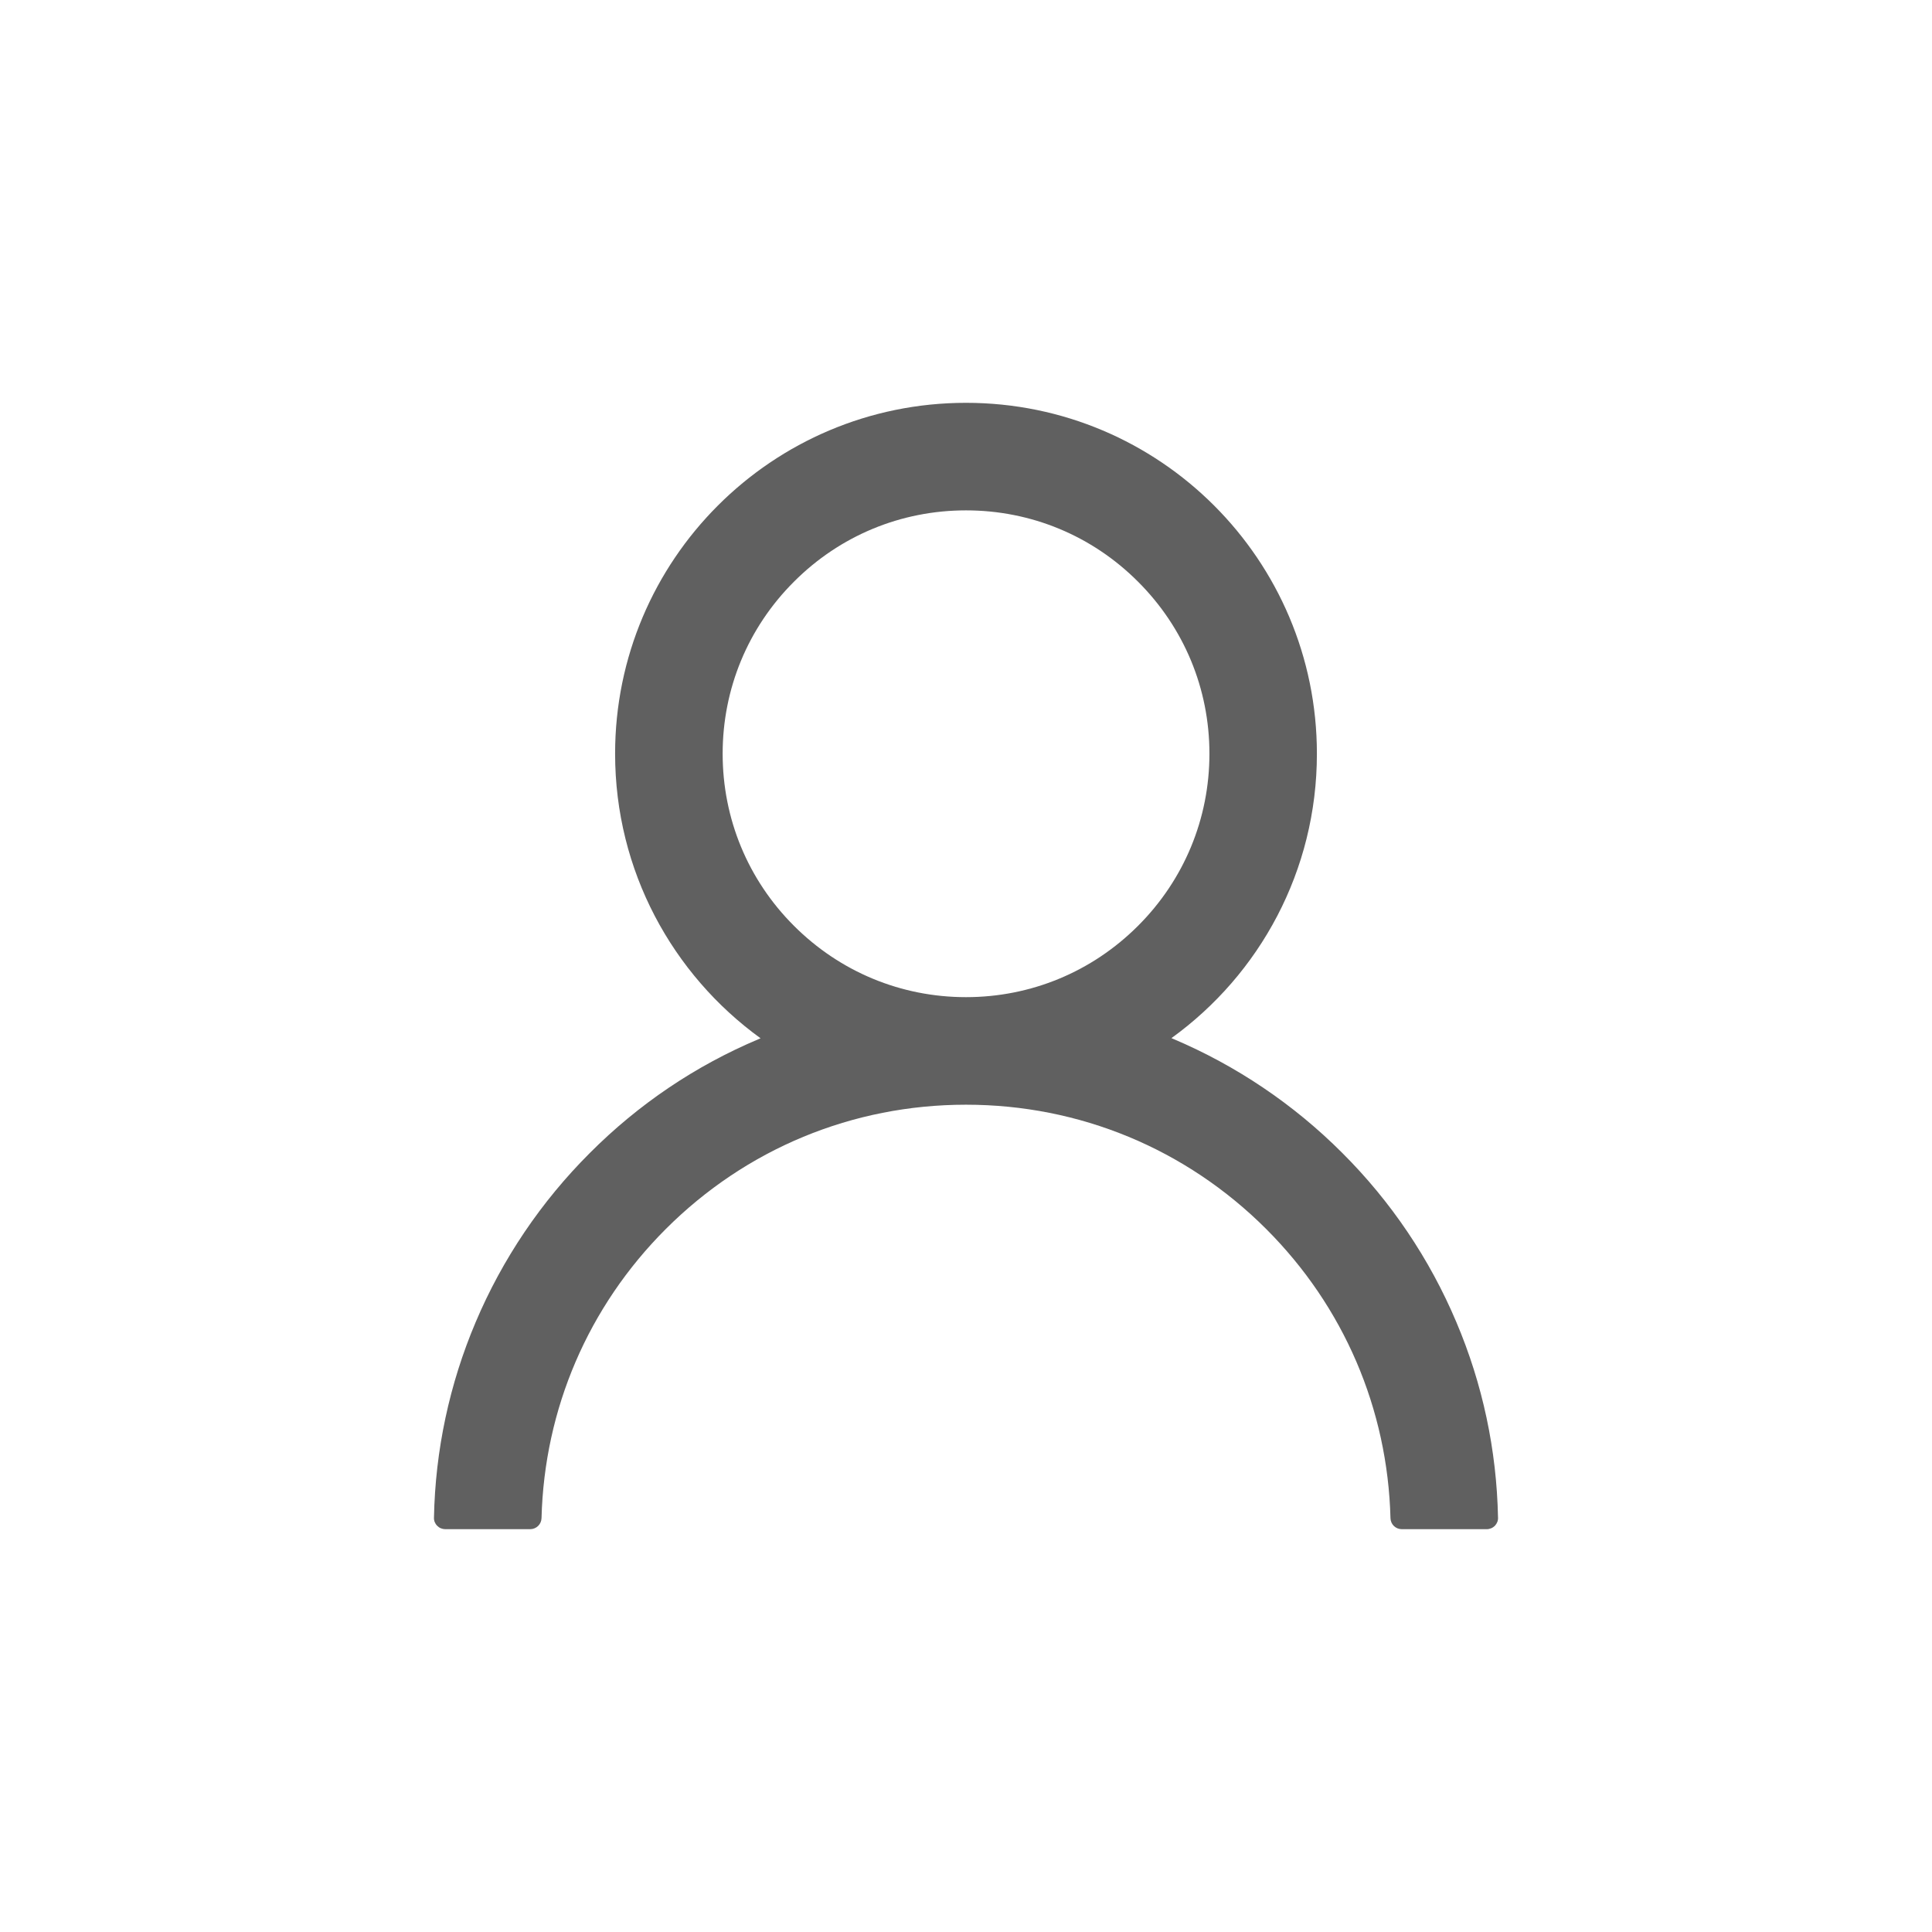 <svg width="24" height="24" viewBox="0 0 24 24" fill="none" xmlns="http://www.w3.org/2000/svg">
<path d="M18.091 16.423C17.759 15.637 17.278 14.924 16.674 14.322C16.072 13.719 15.359 13.238 14.573 12.905C14.566 12.902 14.559 12.9 14.552 12.896C15.648 12.105 16.359 10.817 16.359 9.363C16.359 6.955 14.408 5.004 12 5.004C9.592 5.004 7.641 6.955 7.641 9.363C7.641 10.817 8.353 12.105 9.448 12.898C9.441 12.902 9.434 12.903 9.427 12.907C8.639 13.239 7.932 13.716 7.326 14.324C6.723 14.926 6.241 15.639 5.909 16.424C5.583 17.193 5.407 18.017 5.391 18.852C5.39 18.871 5.393 18.889 5.4 18.907C5.407 18.924 5.417 18.94 5.431 18.954C5.444 18.967 5.459 18.978 5.477 18.985C5.494 18.992 5.513 18.996 5.531 18.996H6.586C6.663 18.996 6.725 18.935 6.727 18.859C6.762 17.502 7.307 16.231 8.27 15.268C9.267 14.271 10.59 13.723 12 13.723C13.41 13.723 14.733 14.271 15.73 15.268C16.693 16.231 17.238 17.502 17.273 18.859C17.275 18.936 17.337 18.996 17.414 18.996H18.469C18.488 18.996 18.506 18.992 18.523 18.985C18.541 18.978 18.556 18.967 18.57 18.954C18.583 18.94 18.593 18.924 18.6 18.907C18.607 18.889 18.61 18.871 18.609 18.852C18.592 18.012 18.418 17.194 18.091 16.423V16.423ZM12 12.387C11.193 12.387 10.434 12.072 9.863 11.501C9.291 10.93 8.977 10.17 8.977 9.363C8.977 8.556 9.291 7.797 9.863 7.226C10.434 6.654 11.193 6.34 12 6.34C12.807 6.34 13.566 6.654 14.137 7.226C14.709 7.797 15.024 8.556 15.024 9.363C15.024 10.17 14.709 10.93 14.137 11.501C13.566 12.072 12.807 12.387 12 12.387Z" fill="#606060"/>
</svg>
